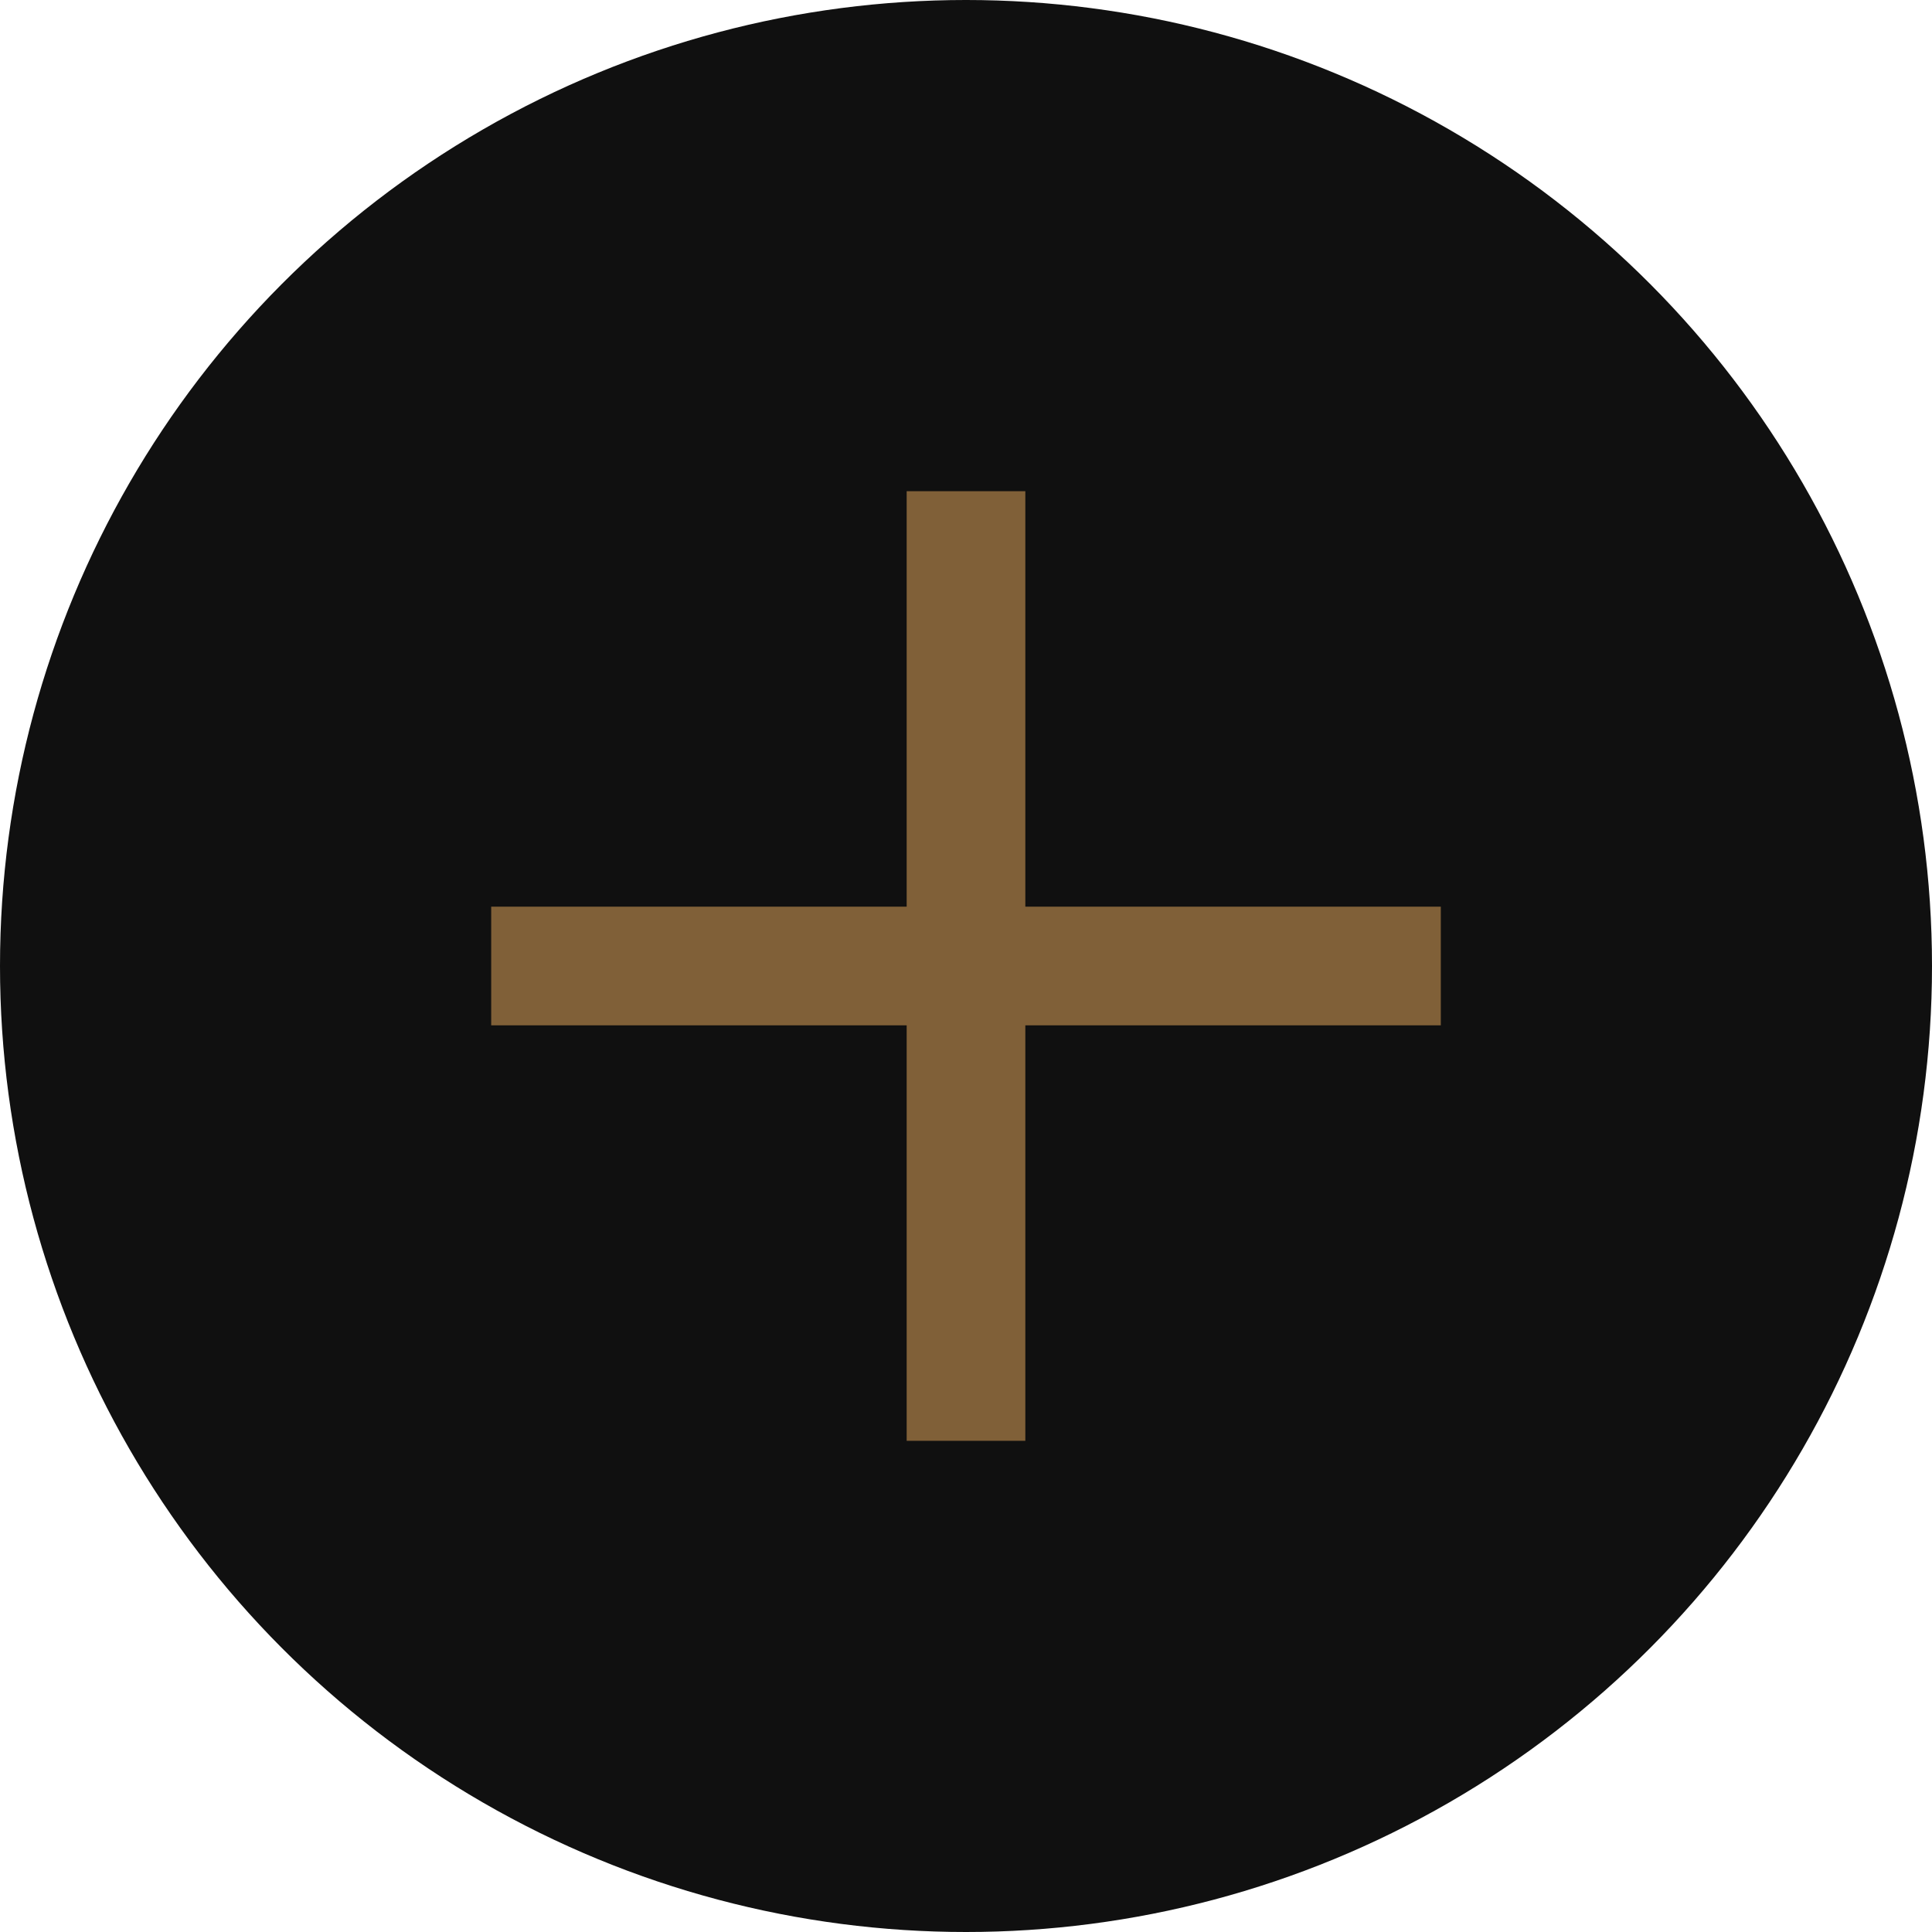 <svg width="59" height="59" viewBox="0 0 59 59" fill="none" xmlns="http://www.w3.org/2000/svg">
<circle cx="29.5" cy="29.5" r="29.5" fill="#101010"/>
<path d="M15 27.688H27.688V15H31.312V27.688H44V31.312H31.312V44H27.688V31.312H15V27.688Z" fill="#806038"/>
</svg>
